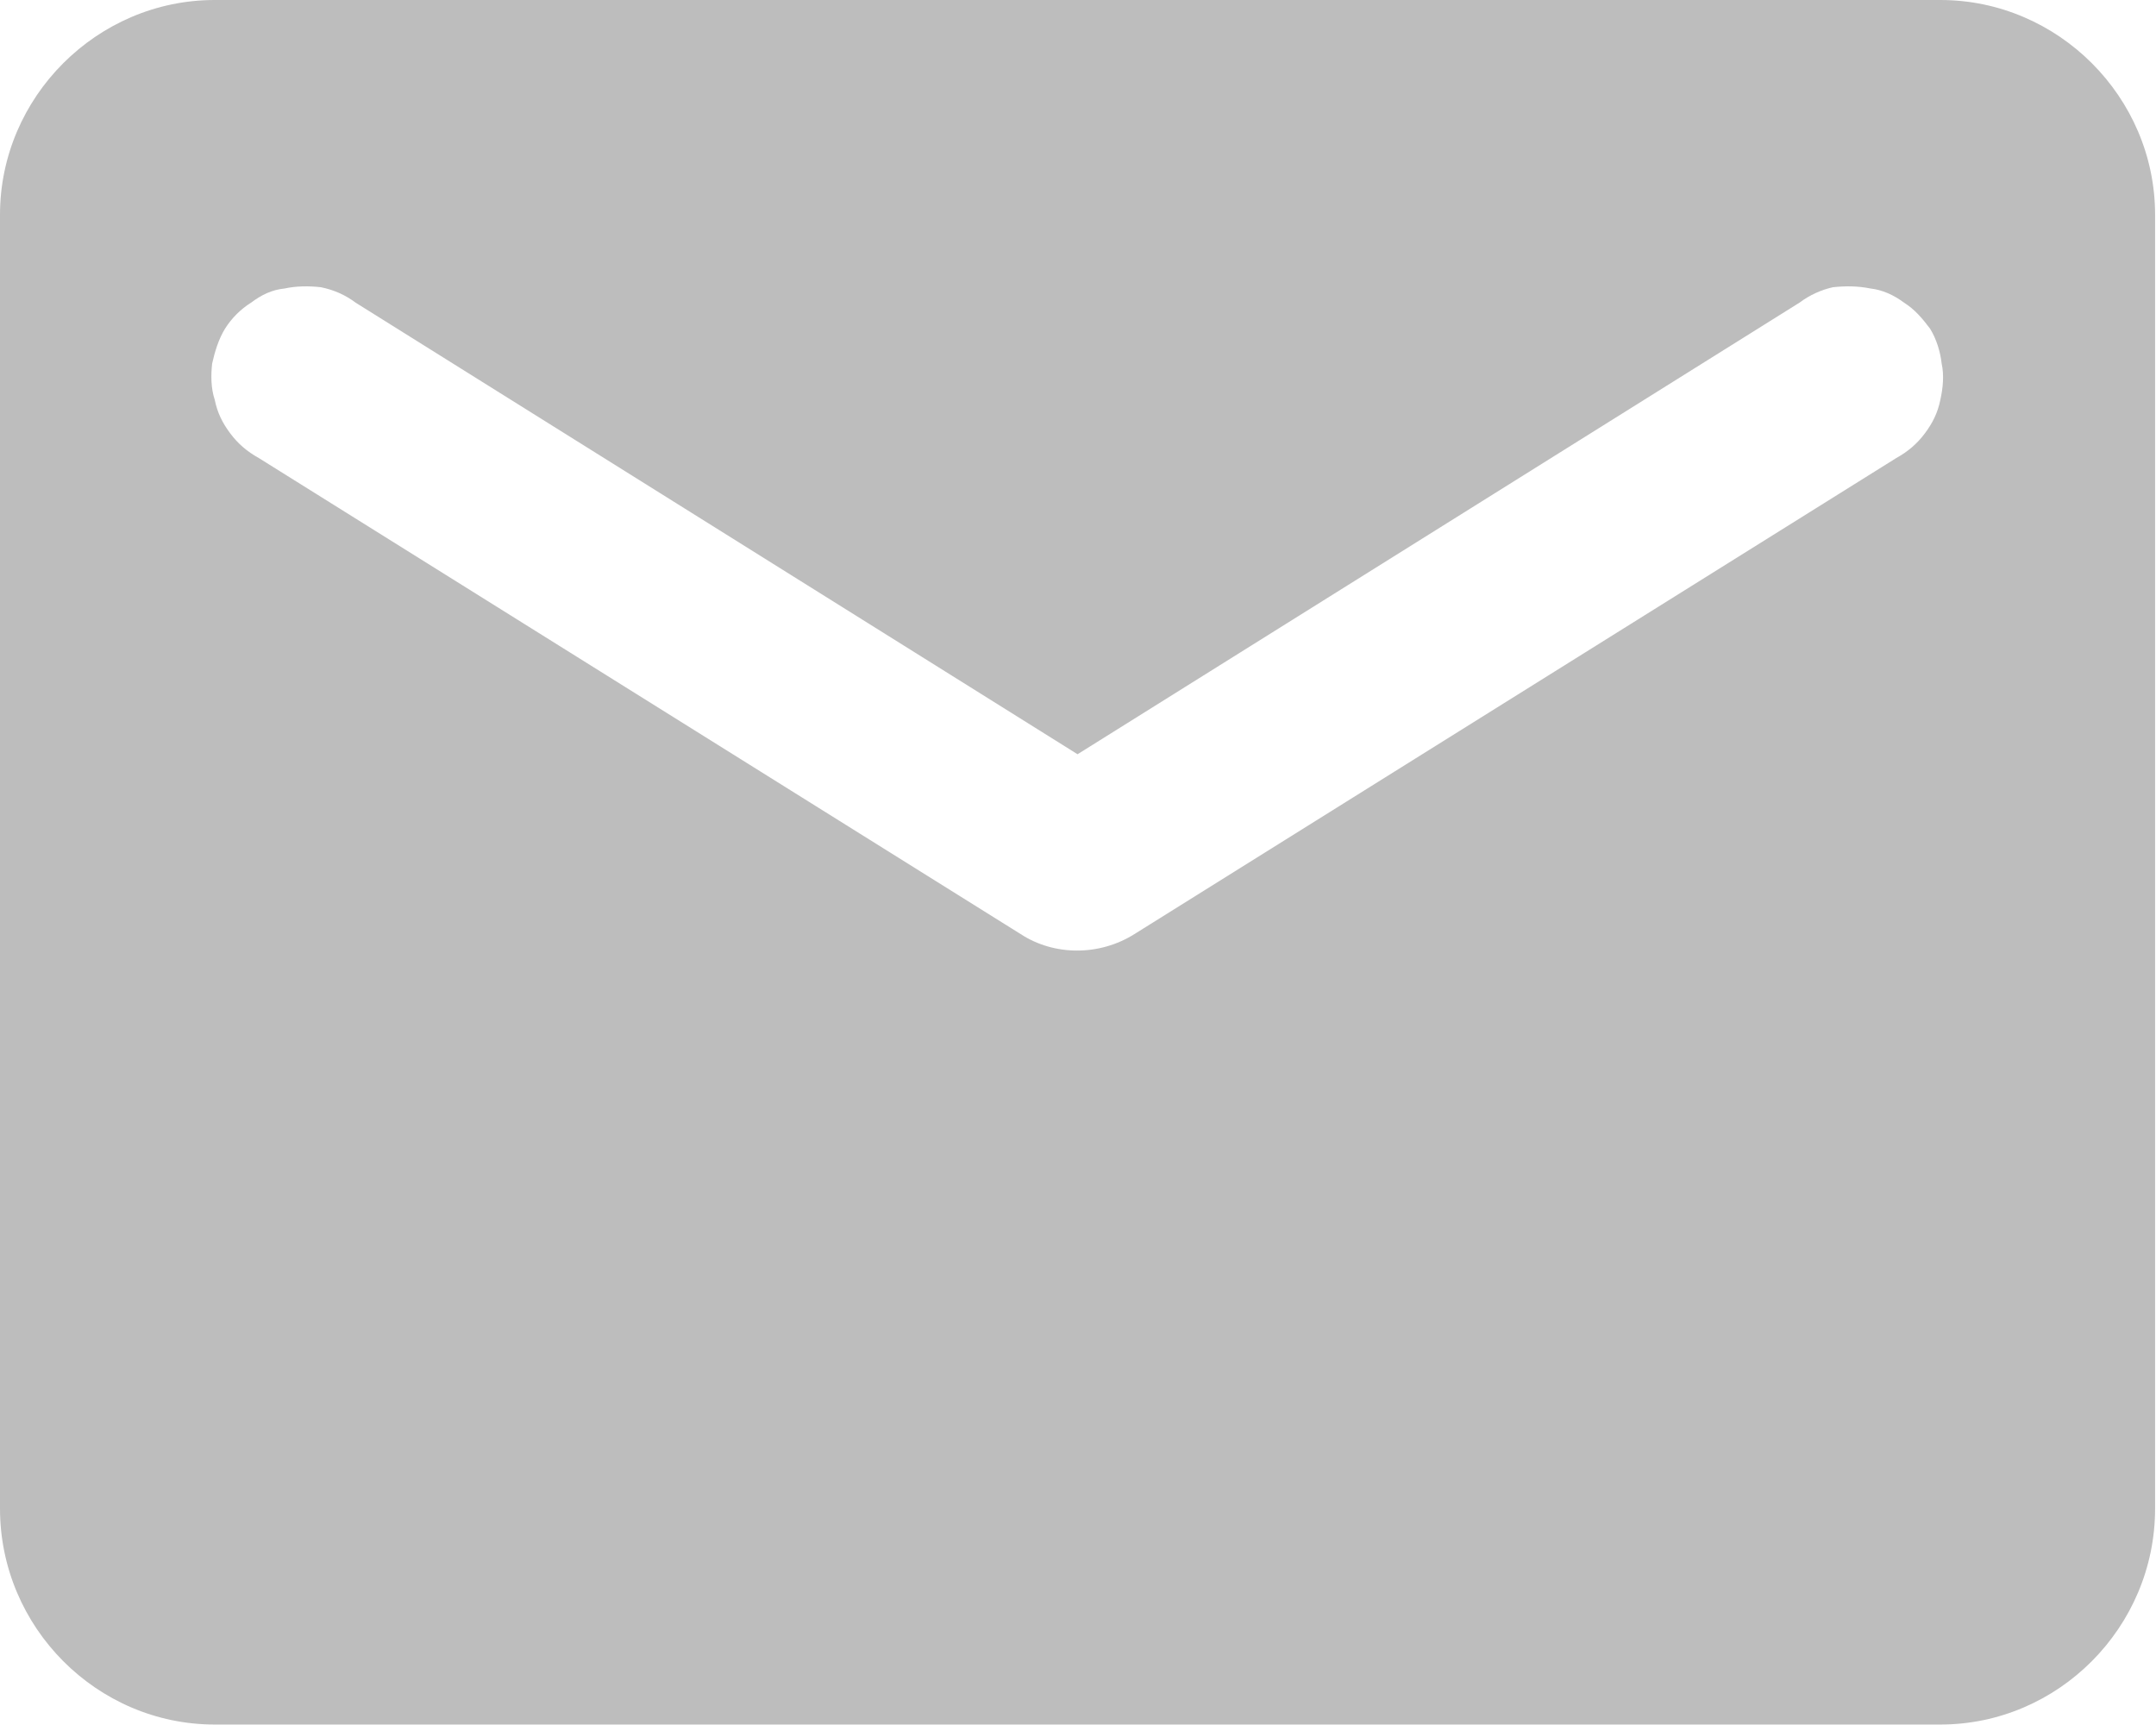 <svg width="16.667" height="13.333" viewBox="0 0 16.667 13.333" fill="none" xmlns="http://www.w3.org/2000/svg" xmlns:xlink="http://www.w3.org/1999/xlink">
	<desc>
			Created with Pixso.
	</desc>
	<defs/>
	<path id="Vector" d="M15 0L1.66 0C0.75 0 0 0.75 0 1.66L0 11.66C0 12.58 0.75 13.33 1.66 13.33L15 13.33C15.91 13.33 16.66 12.58 16.66 11.66L16.66 1.66C16.66 0.75 15.91 0 15 0ZM14.66 3.54L8.77 7.22C8.5 7.39 8.15 7.39 7.89 7.22L2 3.54C1.91 3.49 1.84 3.43 1.78 3.35C1.72 3.27 1.68 3.19 1.66 3.09C1.63 3 1.63 2.9 1.64 2.81C1.66 2.72 1.69 2.62 1.74 2.54C1.79 2.46 1.86 2.39 1.94 2.34C2.02 2.28 2.1 2.24 2.2 2.23C2.29 2.21 2.39 2.21 2.48 2.22C2.58 2.24 2.67 2.28 2.75 2.34L8.33 5.83L13.91 2.34C13.99 2.28 14.08 2.24 14.17 2.22C14.27 2.21 14.36 2.21 14.46 2.23C14.55 2.24 14.64 2.28 14.72 2.34C14.8 2.39 14.86 2.46 14.92 2.54C14.97 2.62 15 2.72 15.01 2.81C15.03 2.9 15.02 3 15 3.09C14.98 3.19 14.94 3.27 14.88 3.35C14.82 3.43 14.75 3.49 14.66 3.54Z" fill="#BDBDBD" fill-opacity="1" fill-rule="nonzero"/>
</svg>

